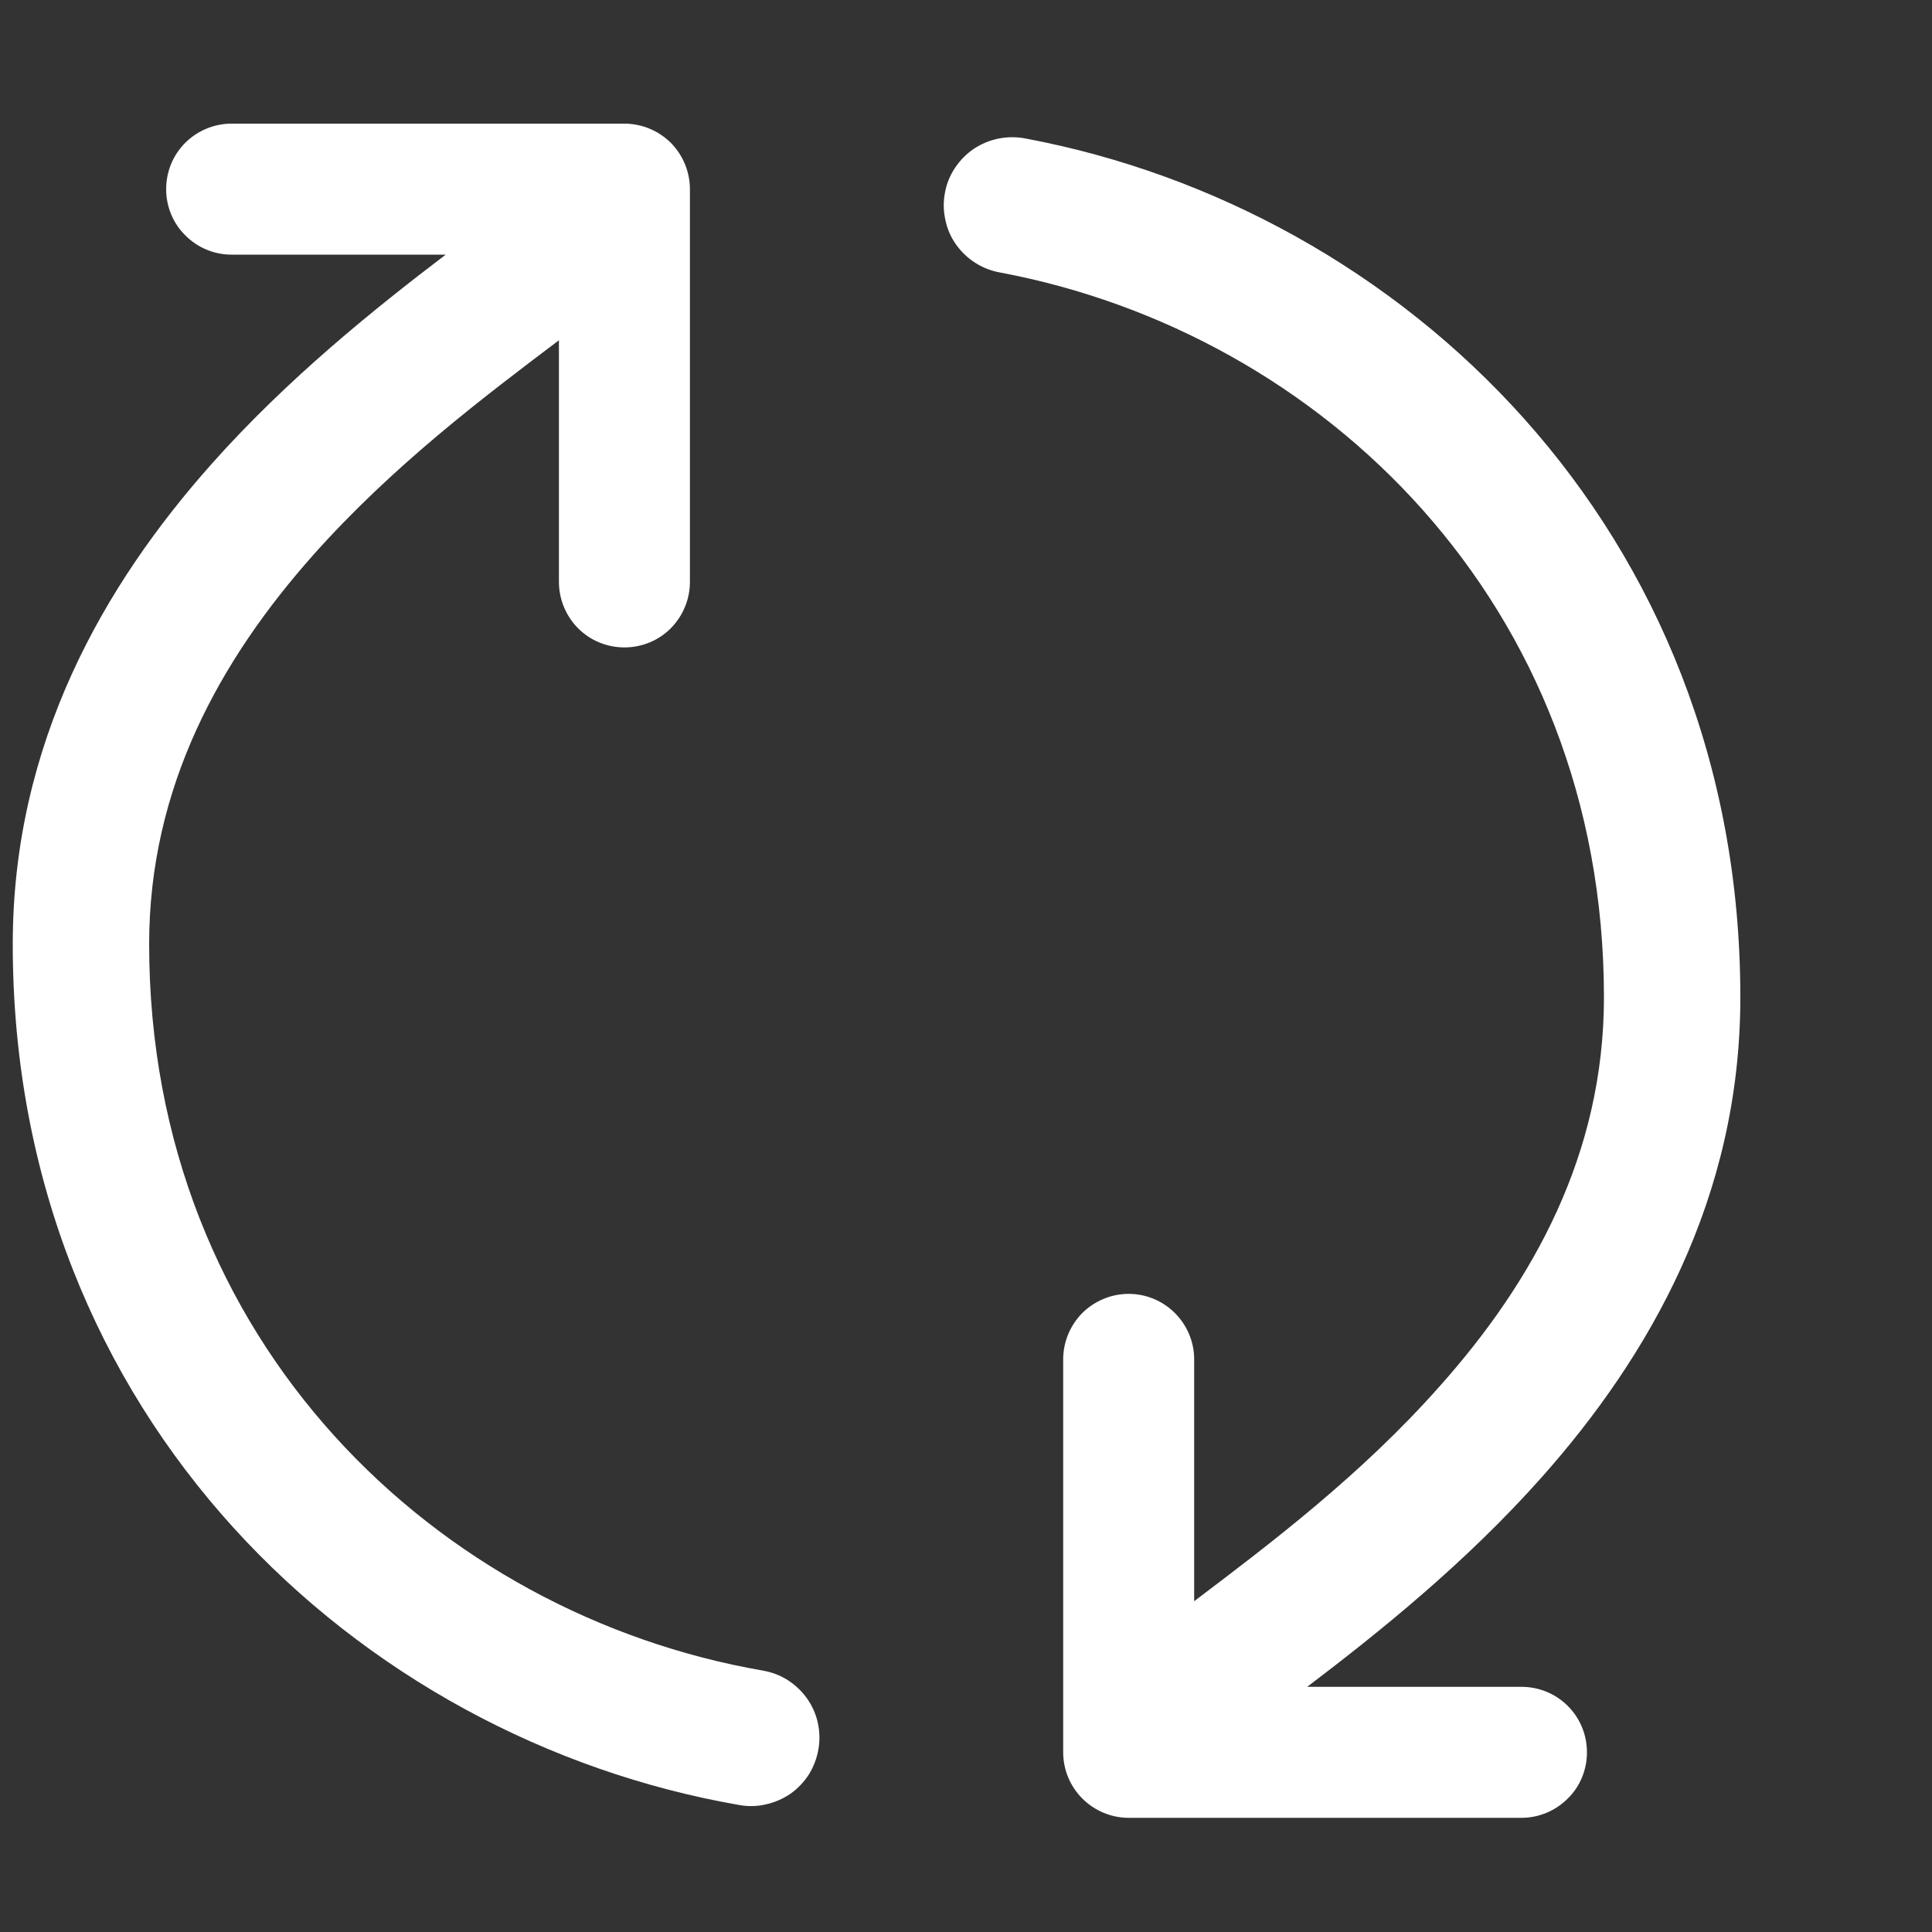 <svg width="10" height="10" viewBox="0 0 10 10" fill="none" xmlns="http://www.w3.org/2000/svg">
<rect x="0" y="0" width="10" height="10" fill="#333333" stroke="none"/>
<path fill-rule="evenodd" clip-rule="evenodd" d="M0.772 4.887C0.772 6.95 2.268 8.356 3.949 8.647C3.994 8.655 4.038 8.671 4.077 8.696C4.116 8.721 4.15 8.753 4.177 8.791C4.204 8.829 4.223 8.872 4.233 8.917C4.243 8.963 4.244 9.009 4.236 9.055C4.228 9.101 4.211 9.145 4.187 9.184C4.162 9.223 4.13 9.257 4.092 9.284C4.054 9.31 4.011 9.329 3.966 9.339C3.92 9.35 3.874 9.351 3.828 9.343C1.855 9.001 0.066 7.338 0.066 4.887C0.066 3.845 0.54 3.026 1.093 2.404C1.489 1.958 1.943 1.595 2.307 1.318H1.198C1.109 1.318 1.022 1.282 0.959 1.218C0.895 1.155 0.86 1.069 0.86 0.979C0.86 0.889 0.895 0.803 0.959 0.739C1.022 0.676 1.109 0.64 1.198 0.64H3.232C3.322 0.64 3.408 0.676 3.472 0.739C3.535 0.803 3.571 0.889 3.571 0.979V3.012C3.571 3.102 3.535 3.188 3.472 3.252C3.408 3.316 3.322 3.351 3.232 3.351C3.142 3.351 3.056 3.316 2.992 3.252C2.929 3.188 2.893 3.102 2.893 3.012V1.761L2.892 1.762C2.505 2.054 2.032 2.411 1.621 2.873C1.137 3.418 0.772 4.077 0.772 4.886V4.887ZM8.302 5.162C8.302 3.12 6.838 1.723 5.179 1.411C5.133 1.403 5.088 1.386 5.049 1.361C5.009 1.336 4.975 1.303 4.948 1.265C4.921 1.227 4.902 1.183 4.893 1.137C4.883 1.091 4.882 1.044 4.891 0.998C4.899 0.952 4.917 0.908 4.943 0.869C4.969 0.83 5.002 0.796 5.041 0.77C5.08 0.744 5.124 0.726 5.17 0.717C5.216 0.708 5.263 0.708 5.309 0.717C7.257 1.083 9.008 2.737 9.008 5.162C9.008 6.204 8.534 7.022 7.981 7.645C7.585 8.091 7.131 8.454 6.766 8.731H7.875C7.965 8.731 8.051 8.766 8.115 8.83C8.179 8.894 8.214 8.98 8.214 9.07C8.214 9.16 8.179 9.246 8.115 9.309C8.051 9.373 7.965 9.409 7.875 9.409H5.842C5.752 9.409 5.666 9.373 5.602 9.309C5.539 9.246 5.503 9.16 5.503 9.07V7.036C5.503 6.946 5.539 6.86 5.602 6.796C5.666 6.733 5.752 6.697 5.842 6.697C5.932 6.697 6.018 6.733 6.081 6.796C6.145 6.86 6.181 6.946 6.181 7.036V8.287H6.182C6.569 7.994 7.043 7.637 7.452 7.175C7.937 6.631 8.302 5.972 8.302 5.162Z" fill="white"/>
</svg>
